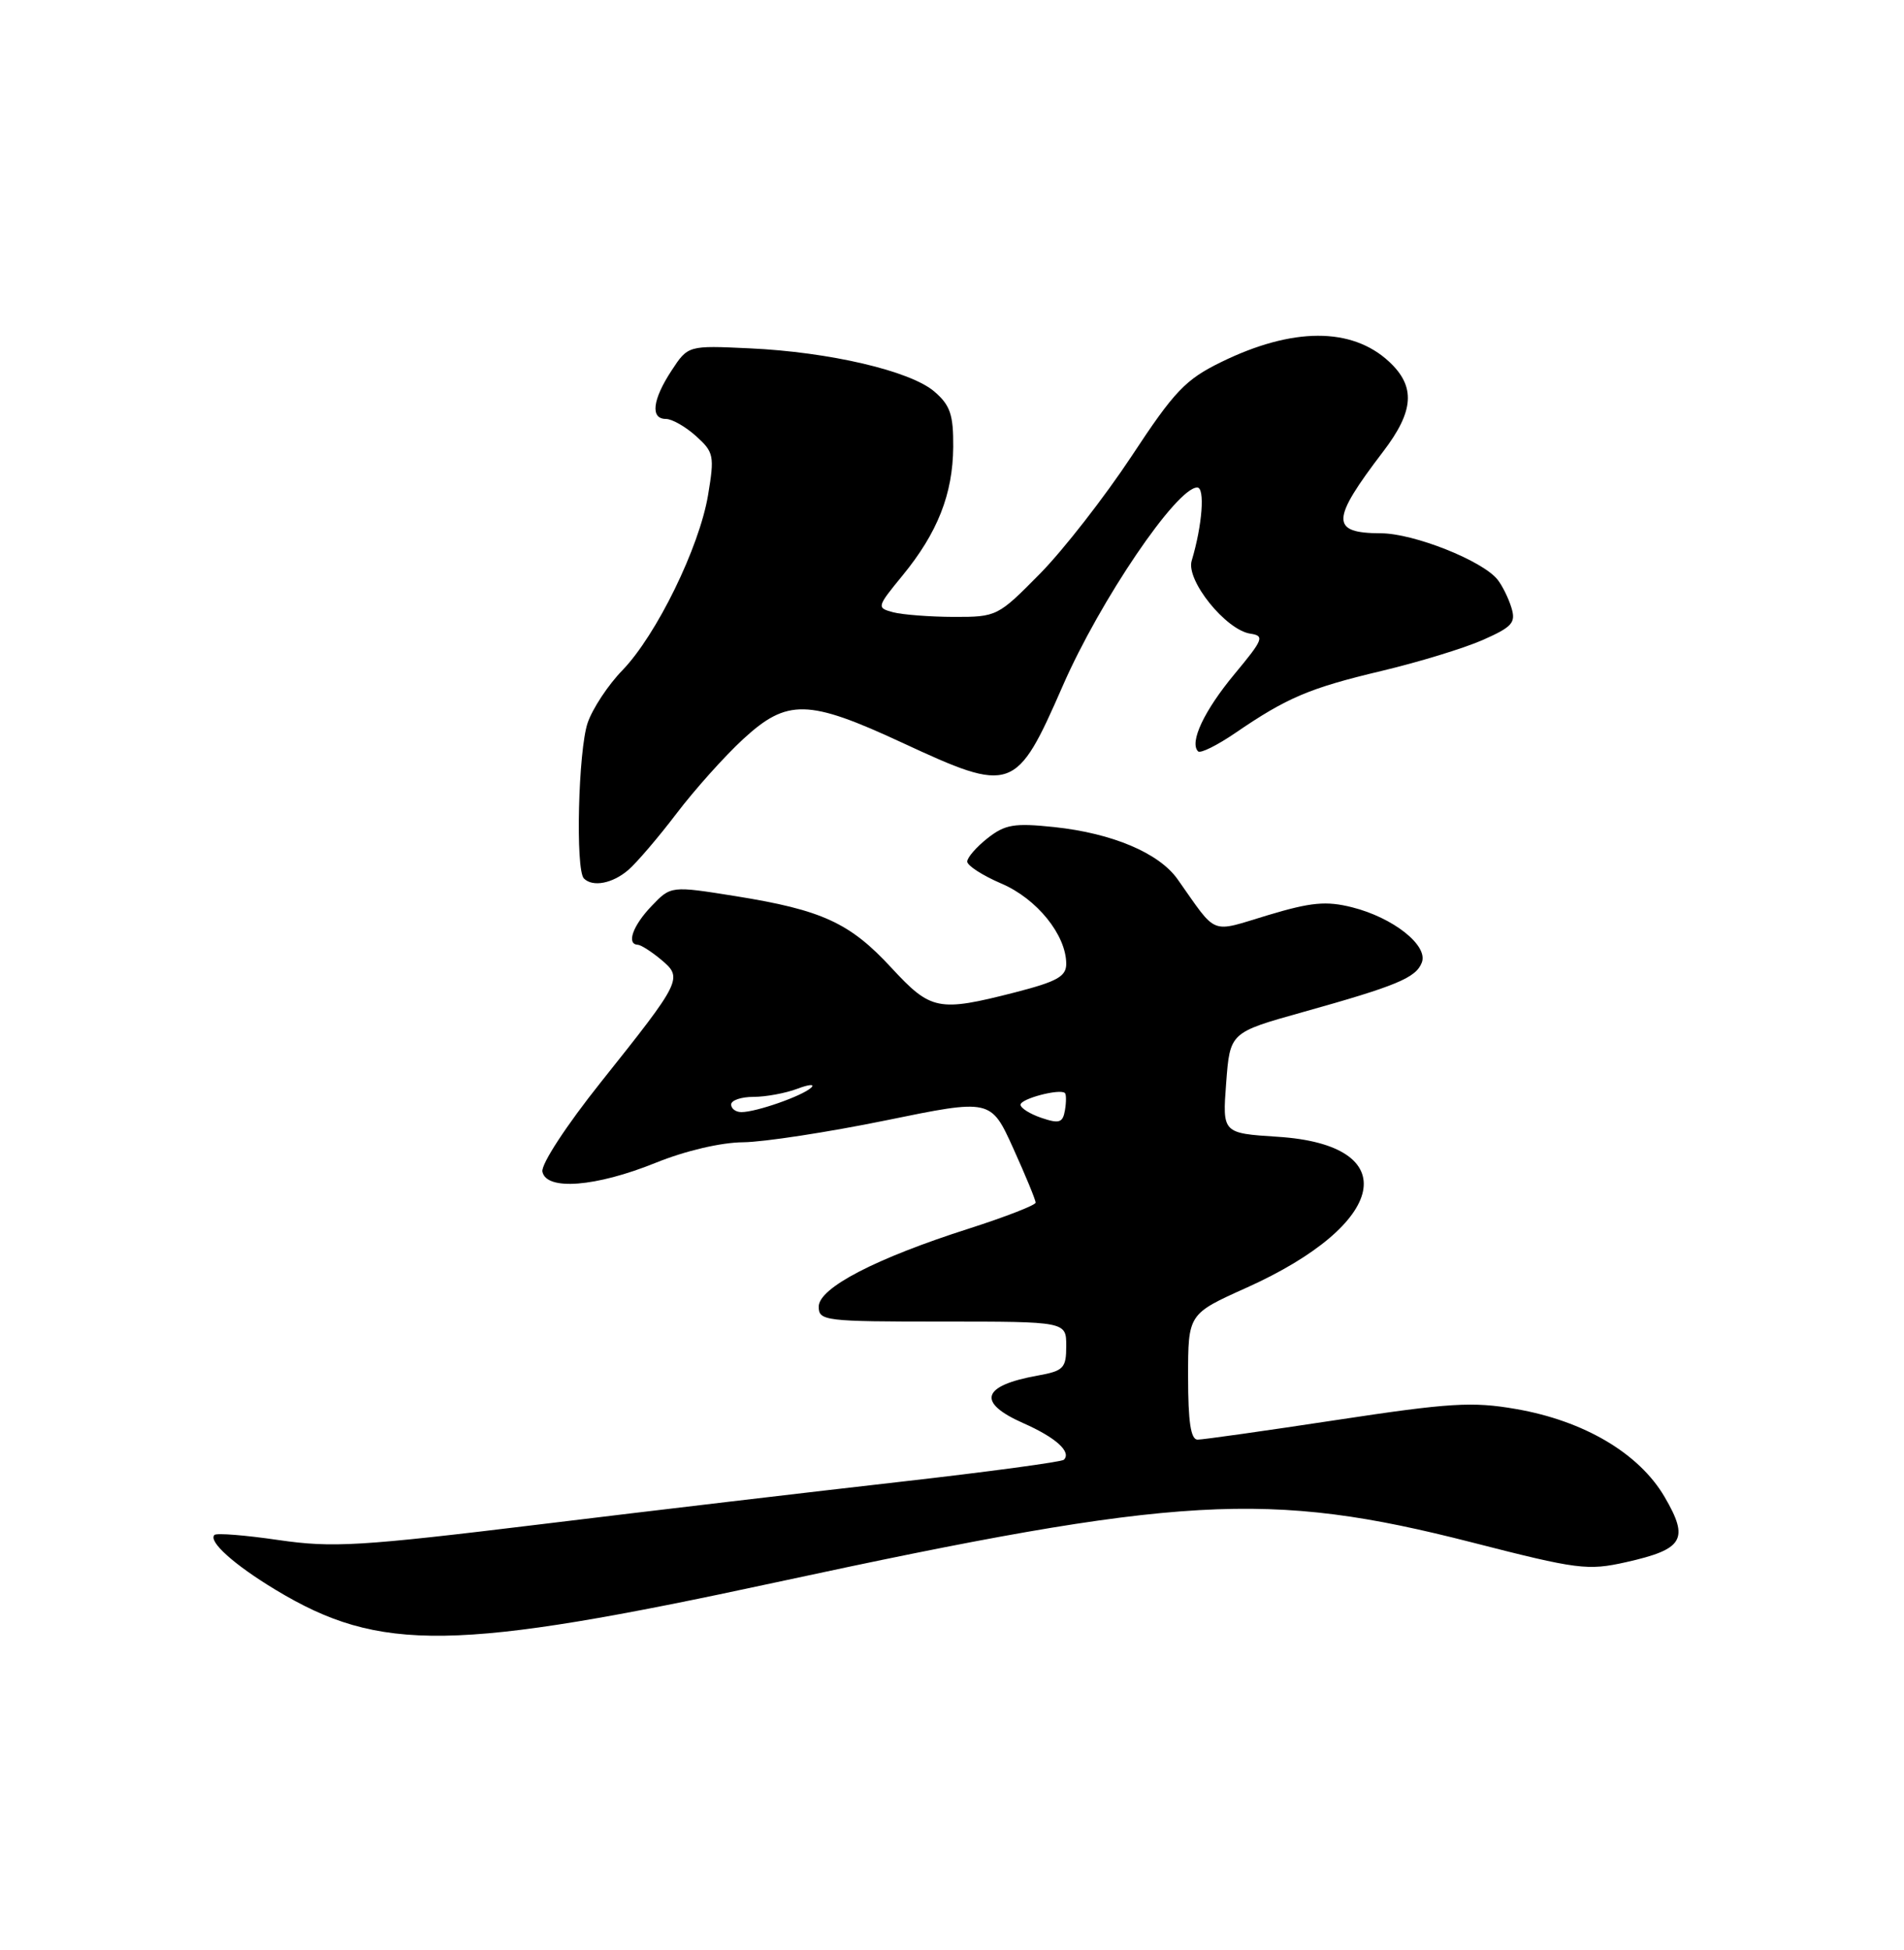 <?xml version="1.0" encoding="UTF-8" standalone="no"?>
<!DOCTYPE svg PUBLIC "-//W3C//DTD SVG 1.1//EN" "http://www.w3.org/Graphics/SVG/1.1/DTD/svg11.dtd" >
<svg xmlns="http://www.w3.org/2000/svg" xmlns:xlink="http://www.w3.org/1999/xlink" version="1.1" viewBox="0 0 250 256">
 <g >
 <path fill="currentColor"
d=" M 102.00 207.71 C 154.91 196.30 166.49 195.64 193.31 202.50 C 207.16 206.05 208.47 206.21 213.48 205.09 C 221.06 203.39 221.83 202.10 218.56 196.51 C 215.21 190.79 207.99 186.53 199.06 184.98 C 193.33 183.98 190.35 184.17 175.50 186.42 C 166.15 187.84 157.94 189.00 157.25 189.00 C 156.35 189.00 156.00 186.68 156.00 180.75 C 156.00 172.50 156.00 172.50 163.66 169.06 C 182.31 160.67 184.45 150.30 167.76 149.24 C 160.50 148.77 160.50 148.77 161.00 142.16 C 161.50 135.55 161.50 135.55 171.00 132.89 C 183.41 129.42 185.92 128.37 186.69 126.36 C 187.55 124.12 182.93 120.47 177.53 119.11 C 174.14 118.26 172.17 118.44 166.50 120.14 C 158.76 122.47 159.92 122.93 154.62 115.43 C 152.18 111.98 146.05 109.39 138.42 108.58 C 133.17 108.03 131.98 108.23 129.67 110.04 C 128.20 111.20 127.00 112.58 127.00 113.11 C 127.00 113.64 129.02 114.94 131.49 116.00 C 136.15 117.99 139.99 122.75 140.00 126.53 C 140.00 128.20 138.80 128.86 133.25 130.29 C 123.20 132.86 122.24 132.67 117.04 127.05 C 111.60 121.15 107.93 119.47 96.60 117.65 C 88.09 116.29 88.09 116.29 85.55 118.95 C 83.08 121.53 82.22 123.97 83.75 124.03 C 84.16 124.05 85.54 124.93 86.81 125.99 C 89.69 128.40 89.54 128.72 78.92 142.04 C 74.34 147.78 71.03 152.86 71.22 153.82 C 71.73 156.34 78.24 155.83 86.08 152.66 C 89.98 151.08 94.66 149.98 97.58 149.96 C 100.29 149.93 108.71 148.64 116.30 147.09 C 130.10 144.26 130.10 144.26 133.05 150.77 C 134.67 154.35 135.99 157.55 135.98 157.89 C 135.96 158.22 132.03 159.75 127.23 161.29 C 114.98 165.20 107.50 169.08 107.50 171.54 C 107.50 173.41 108.27 173.50 123.75 173.50 C 140.00 173.50 140.00 173.50 140.00 176.70 C 140.00 179.62 139.66 179.97 136.25 180.59 C 128.88 181.91 128.22 184.12 134.37 186.84 C 138.63 188.72 140.72 190.61 139.69 191.64 C 139.41 191.92 129.80 193.22 118.34 194.52 C 106.88 195.82 85.58 198.33 71.00 200.11 C 47.16 203.01 43.70 203.21 36.57 202.18 C 32.21 201.54 28.43 201.24 28.16 201.51 C 27.31 202.35 30.71 205.41 36.18 208.71 C 49.89 216.99 59.67 216.84 102.00 207.71 Z  M 82.50 114.21 C 83.60 113.26 86.45 109.93 88.83 106.80 C 91.21 103.67 95.14 99.28 97.56 97.05 C 103.35 91.71 106.10 91.77 118.45 97.50 C 132.91 104.21 133.42 104.03 139.56 90.00 C 144.45 78.81 154.50 64.00 157.20 64.00 C 158.24 64.00 157.87 68.95 156.47 73.62 C 155.70 76.18 160.95 82.70 164.17 83.19 C 166.07 83.47 165.88 83.94 162.09 88.50 C 158.11 93.29 156.14 97.47 157.31 98.64 C 157.61 98.95 159.80 97.86 162.18 96.24 C 168.99 91.58 171.94 90.33 181.41 88.08 C 186.29 86.92 192.27 85.09 194.71 84.01 C 198.57 82.30 199.06 81.75 198.45 79.77 C 198.07 78.52 197.25 76.87 196.63 76.09 C 194.63 73.59 185.62 70.02 181.31 70.01 C 174.68 69.99 174.73 68.30 181.60 59.30 C 185.69 53.95 185.90 50.74 182.38 47.47 C 177.48 42.93 169.70 42.95 160.33 47.54 C 155.65 49.83 154.20 51.35 148.58 59.89 C 145.04 65.24 139.64 72.18 136.56 75.31 C 131.03 80.92 130.88 81.00 125.23 80.99 C 122.08 80.98 118.50 80.70 117.27 80.38 C 115.09 79.79 115.11 79.70 118.50 75.56 C 123.11 69.94 125.11 64.86 125.16 58.68 C 125.19 54.44 124.77 53.20 122.69 51.41 C 119.55 48.70 108.92 46.21 98.42 45.73 C 90.34 45.35 90.34 45.35 88.17 48.66 C 85.66 52.49 85.37 55.00 87.44 55.00 C 88.24 55.00 90.01 56.01 91.39 57.25 C 93.73 59.36 93.83 59.83 92.97 65.00 C 91.82 71.87 86.19 83.38 81.72 88.00 C 79.85 89.92 77.80 93.03 77.16 94.90 C 75.93 98.51 75.54 114.21 76.67 115.33 C 77.83 116.49 80.43 115.99 82.50 114.21 Z  M 136.75 146.76 C 135.24 146.25 134.00 145.47 134.00 145.03 C 134.00 144.24 139.20 142.88 139.83 143.50 C 140.01 143.68 140.01 144.70 139.83 145.76 C 139.55 147.40 139.08 147.55 136.75 146.76 Z  M 96.00 145.00 C 96.00 144.45 97.32 144.00 98.93 144.00 C 100.55 144.00 103.14 143.52 104.68 142.94 C 106.23 142.35 107.05 142.29 106.50 142.80 C 105.32 143.89 99.29 146.00 97.35 146.00 C 96.61 146.00 96.00 145.55 96.00 145.00 Z "/>
</g>
</svg>
